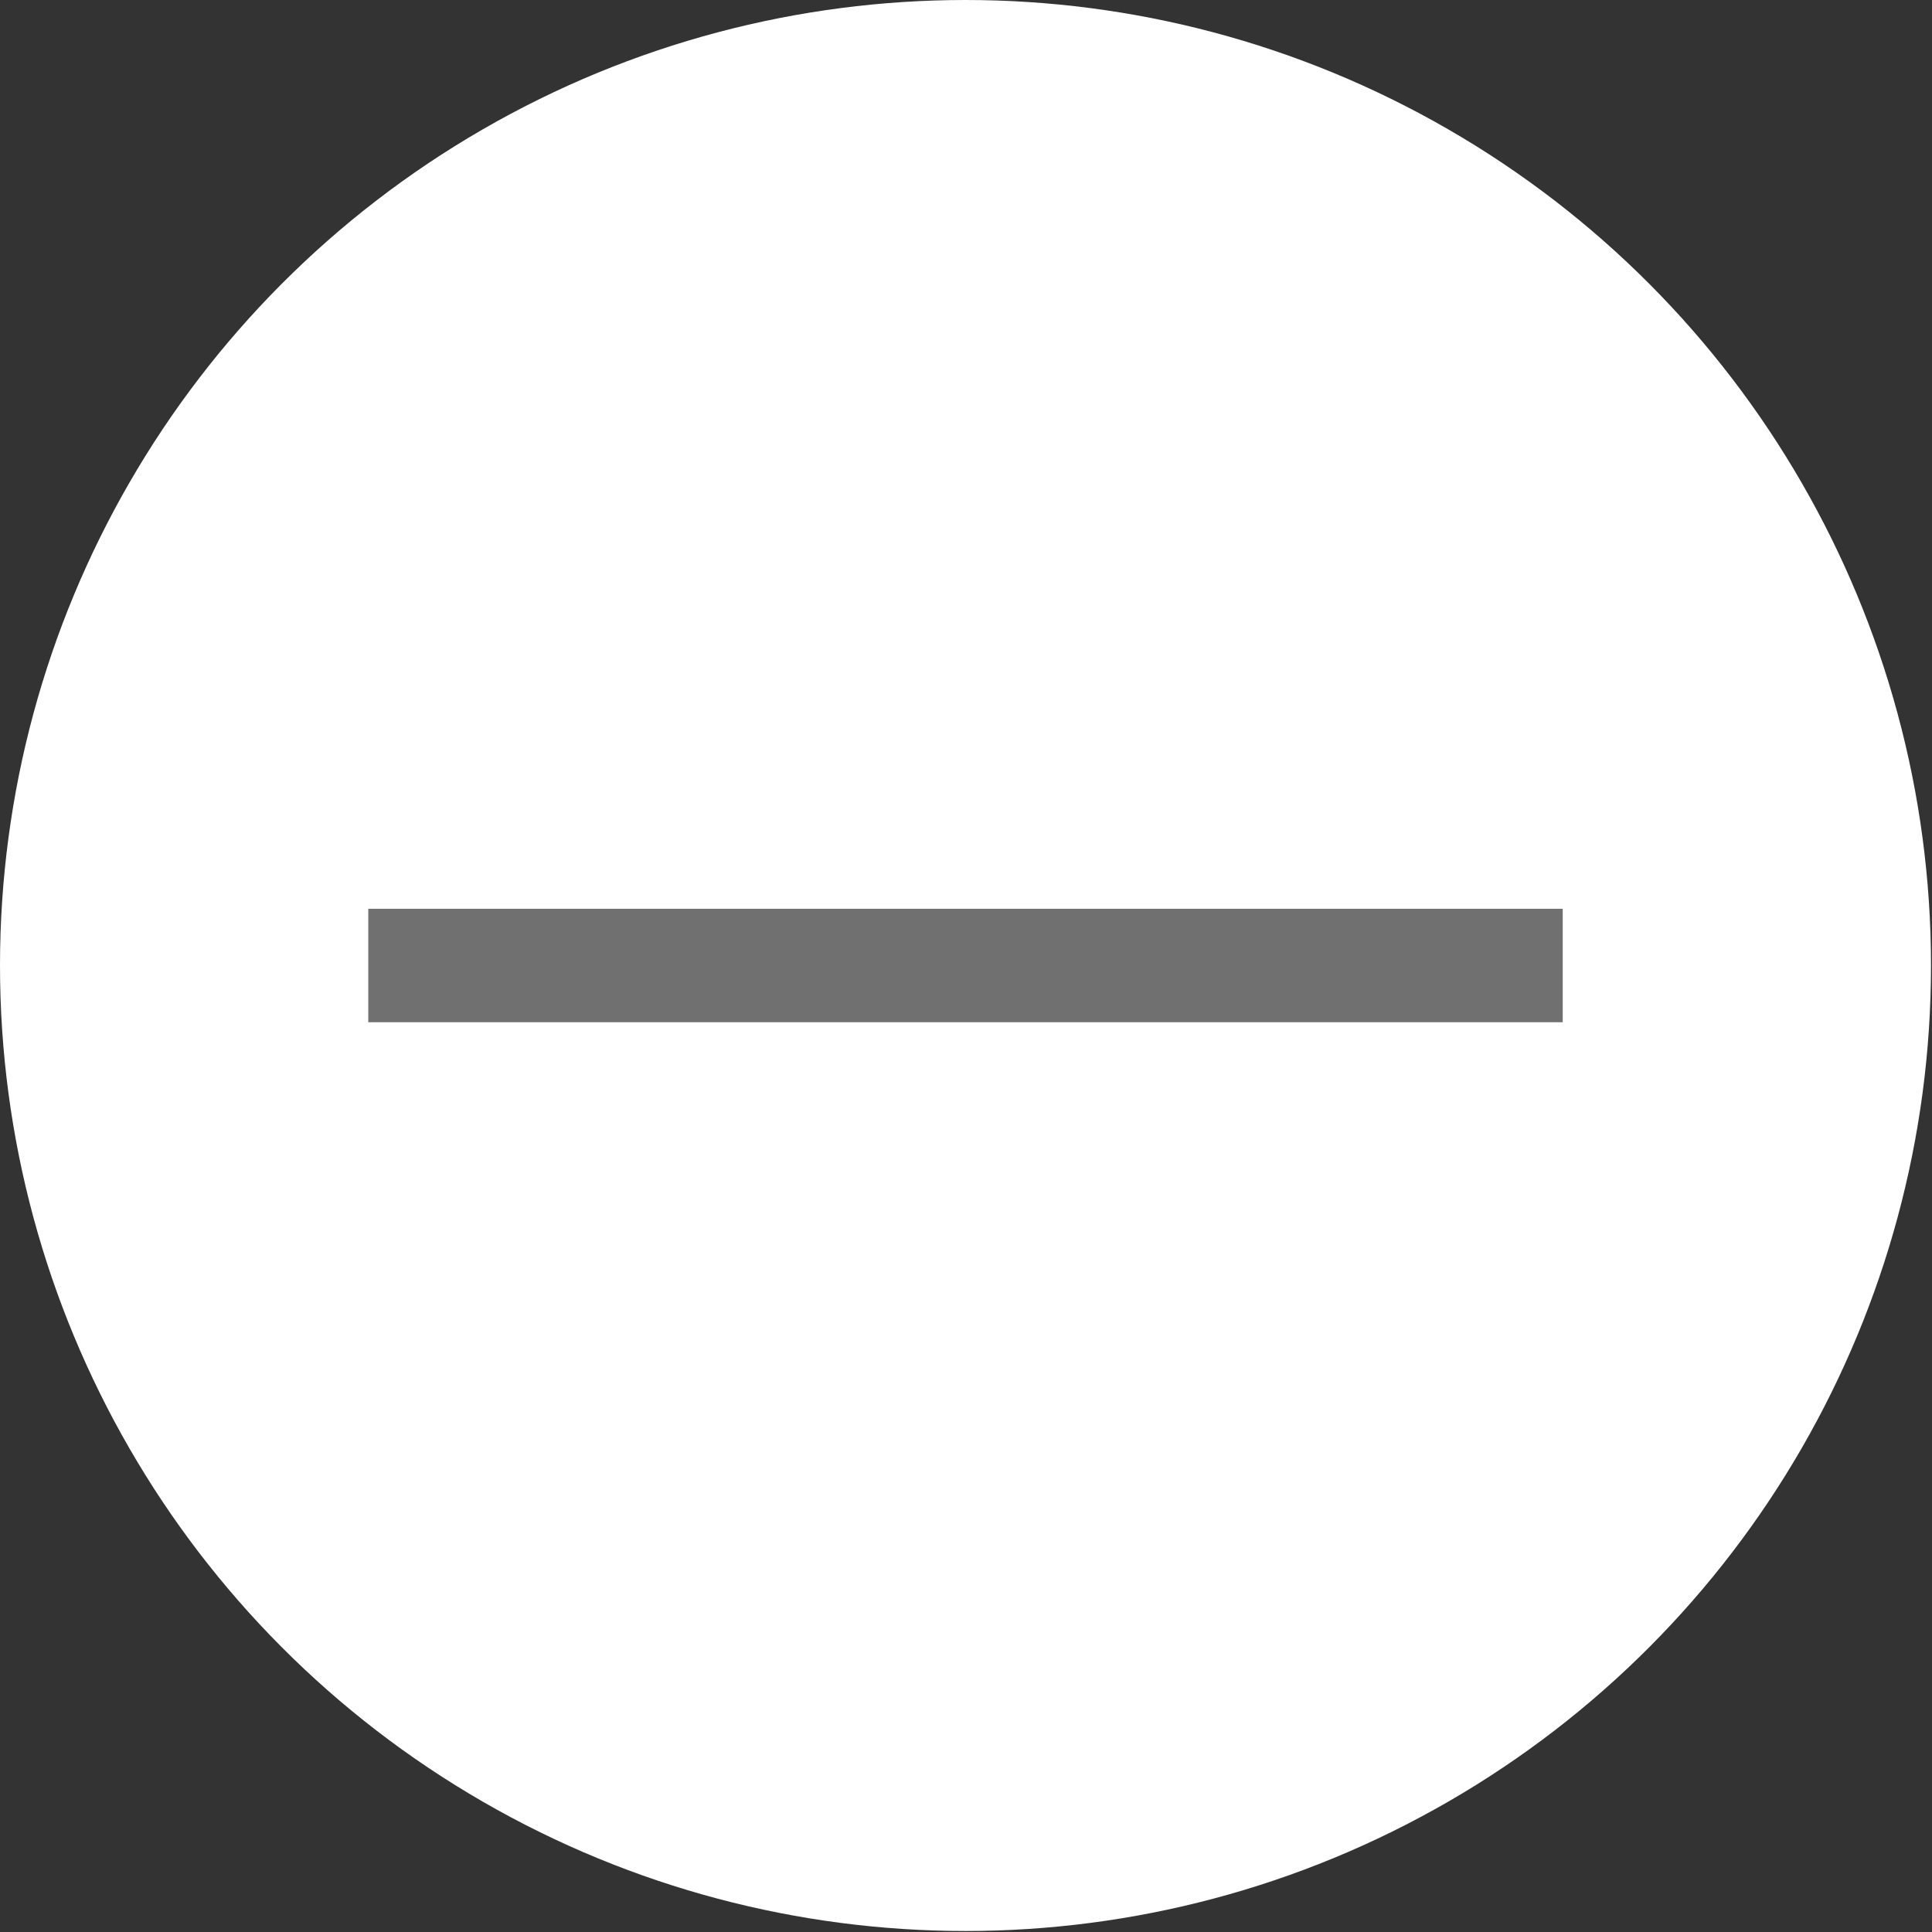 <svg xmlns="http://www.w3.org/2000/svg" viewBox="0 0 19.41 19.41"><rect x="0" y="0" width="19.41" height="19.41" fill="#333333" stroke="none"/><g id="Layer_2" data-name="Layer 2"><g id="Layer_1-2" data-name="Layer 1"><circle cx="9.7" cy="9.7" r="9.7" style="fill:#fff"/><rect x="3.7" y="9.13" width="12" height="1.14" style="fill:#707070"/></g></g></svg>